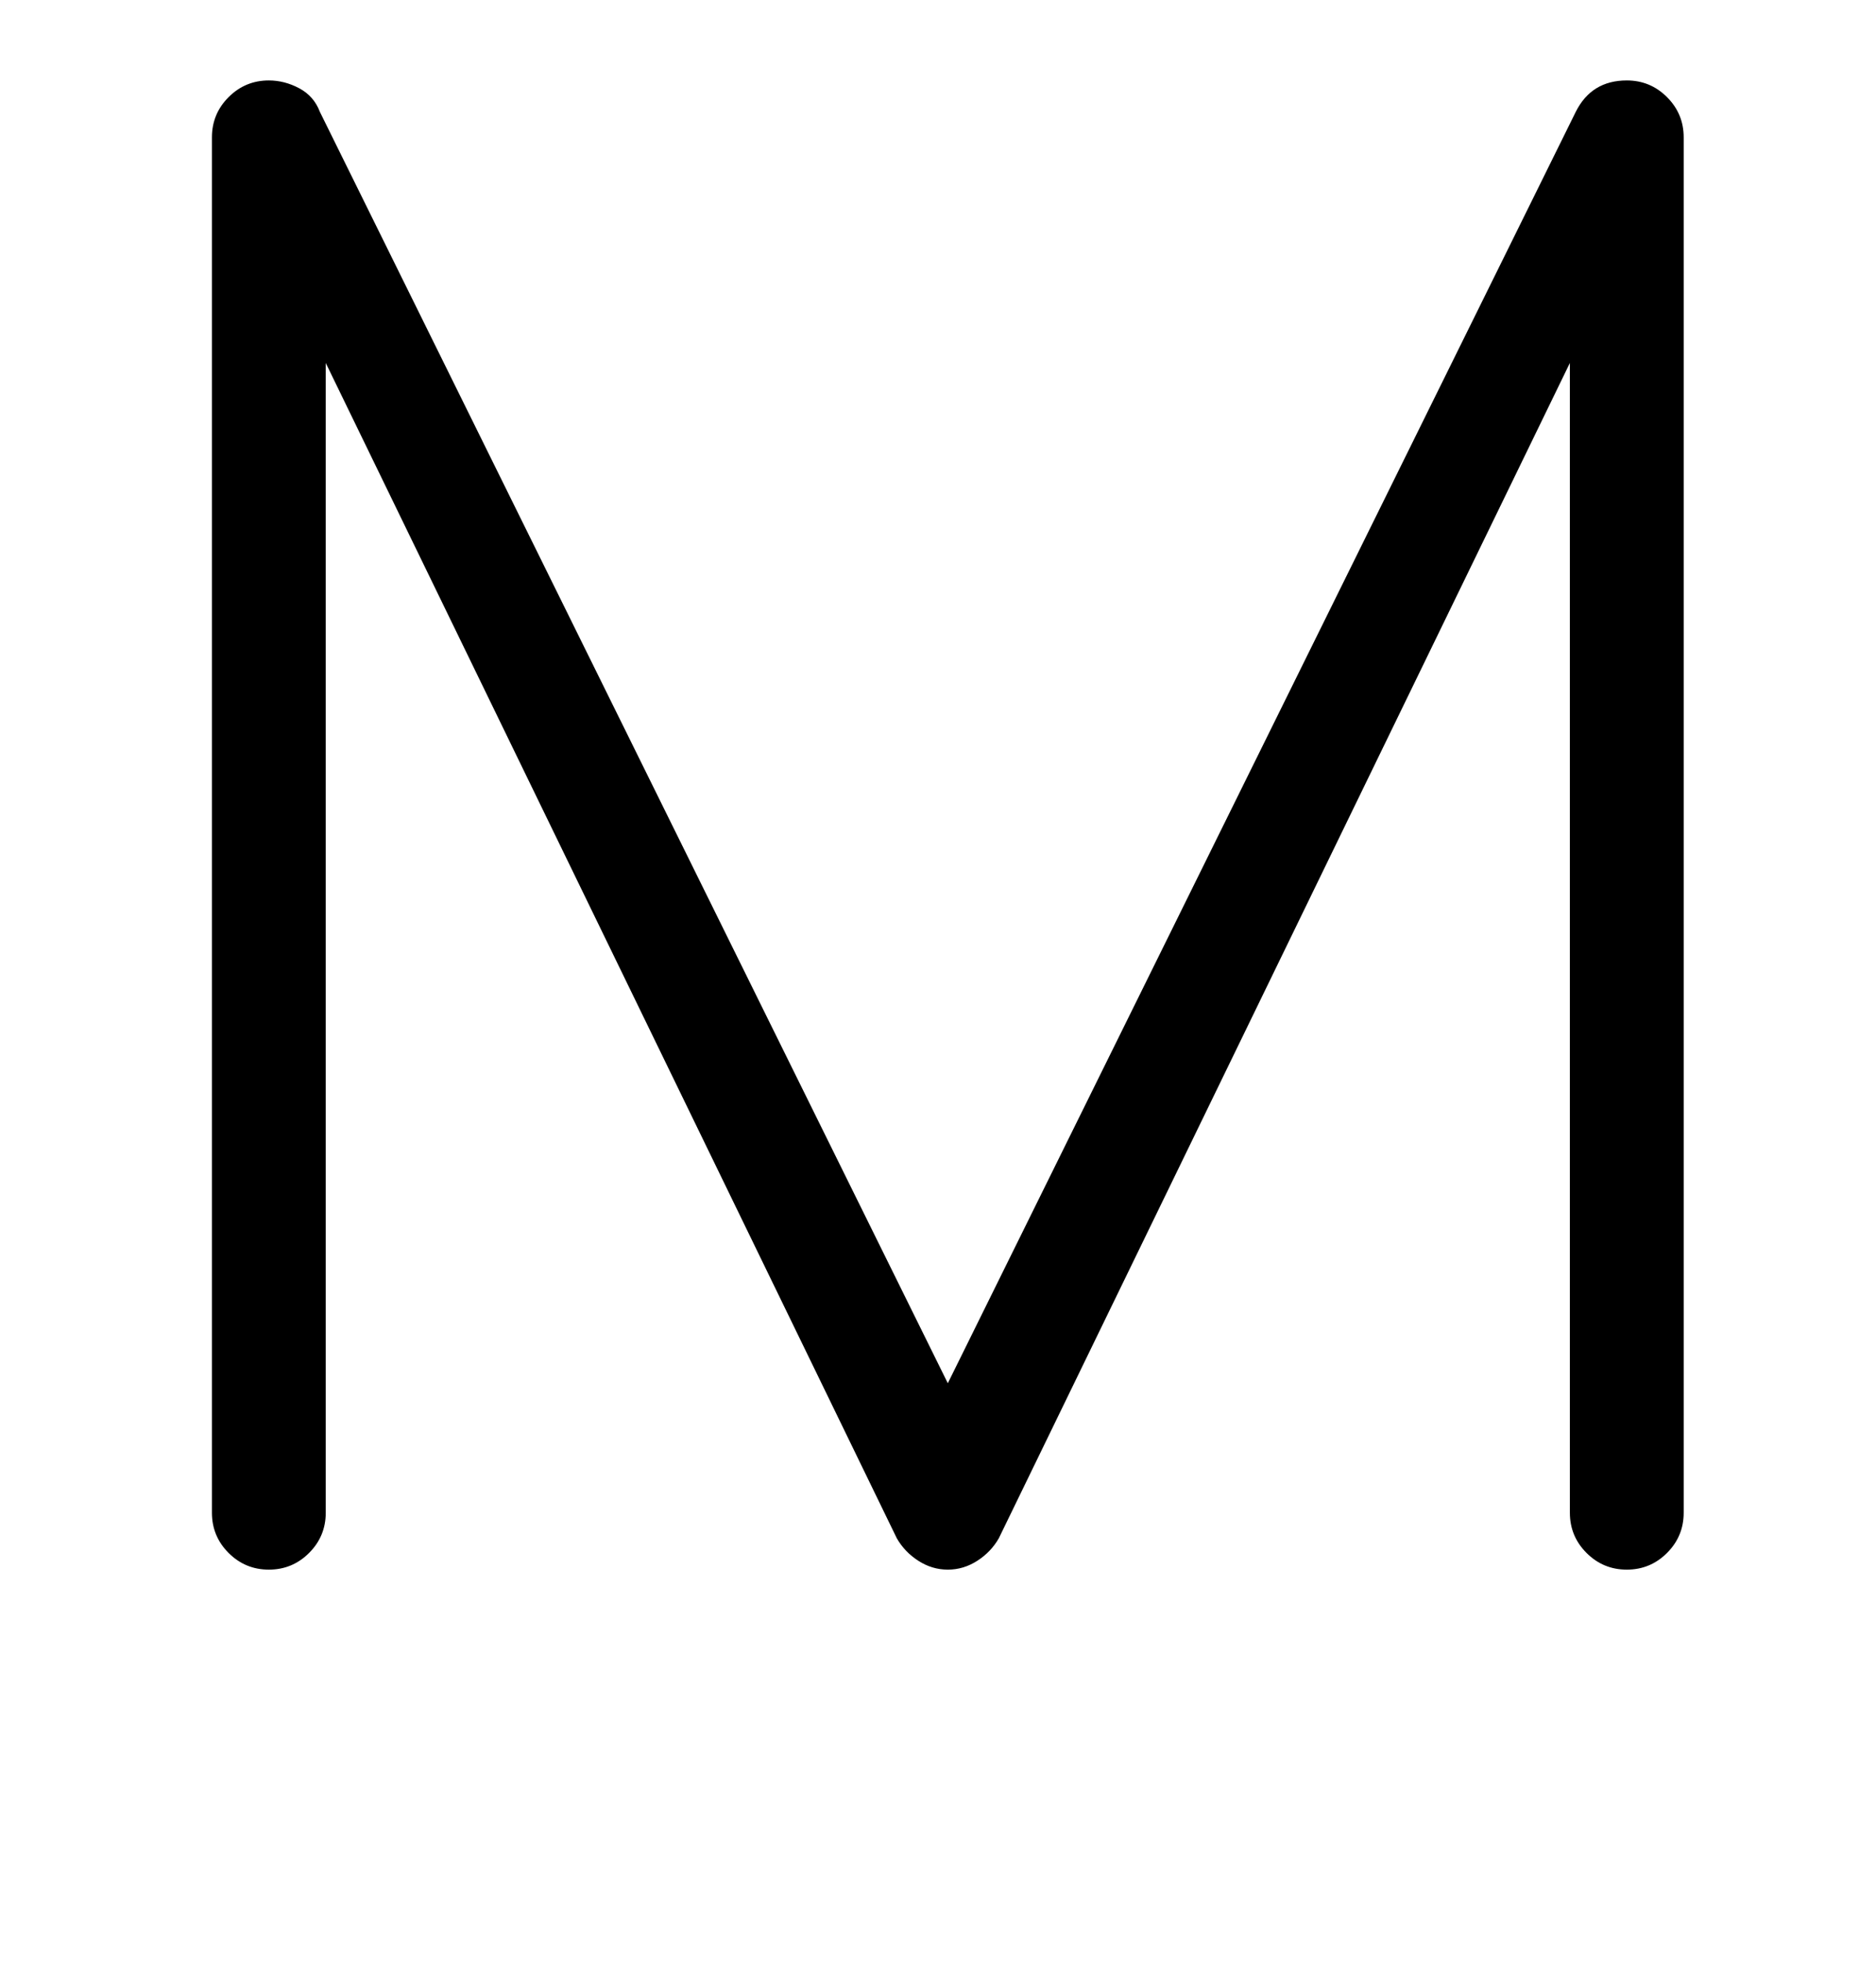 <?xml version="1.0" standalone="no"?>
<!DOCTYPE svg PUBLIC "-//W3C//DTD SVG 1.1//EN" "http://www.w3.org/Graphics/SVG/1.1/DTD/svg11.dtd" >
<svg xmlns="http://www.w3.org/2000/svg" xmlns:xlink="http://www.w3.org/1999/xlink" version="1.1" viewBox="-10 0 956 1000">
  <g transform="matrix(1 0 0 -1 0 800)">
   <path fill="currentColor"
d="M848 29q0 -12 -8.5 -20.5t-20.5 -8.5t-20.5 8.5t-8.5 20.5v586l-291 -599q-4 -7 -11 -11.5t-15 -4.5t-15 4.5t-11 11.5l-291 599v-586q0 -12 -8.5 -20.5t-20.5 -8.5t-20.5 8.5t-8.5 20.5v701q0 12 8.5 20.5t20.5 8.5q8 0 15.5 -4t10.5 -12l320 -648l320 648q8 16 26 16
q12 0 20.5 -8.5t8.5 -20.5v-701z" />
  </g>

</svg>
